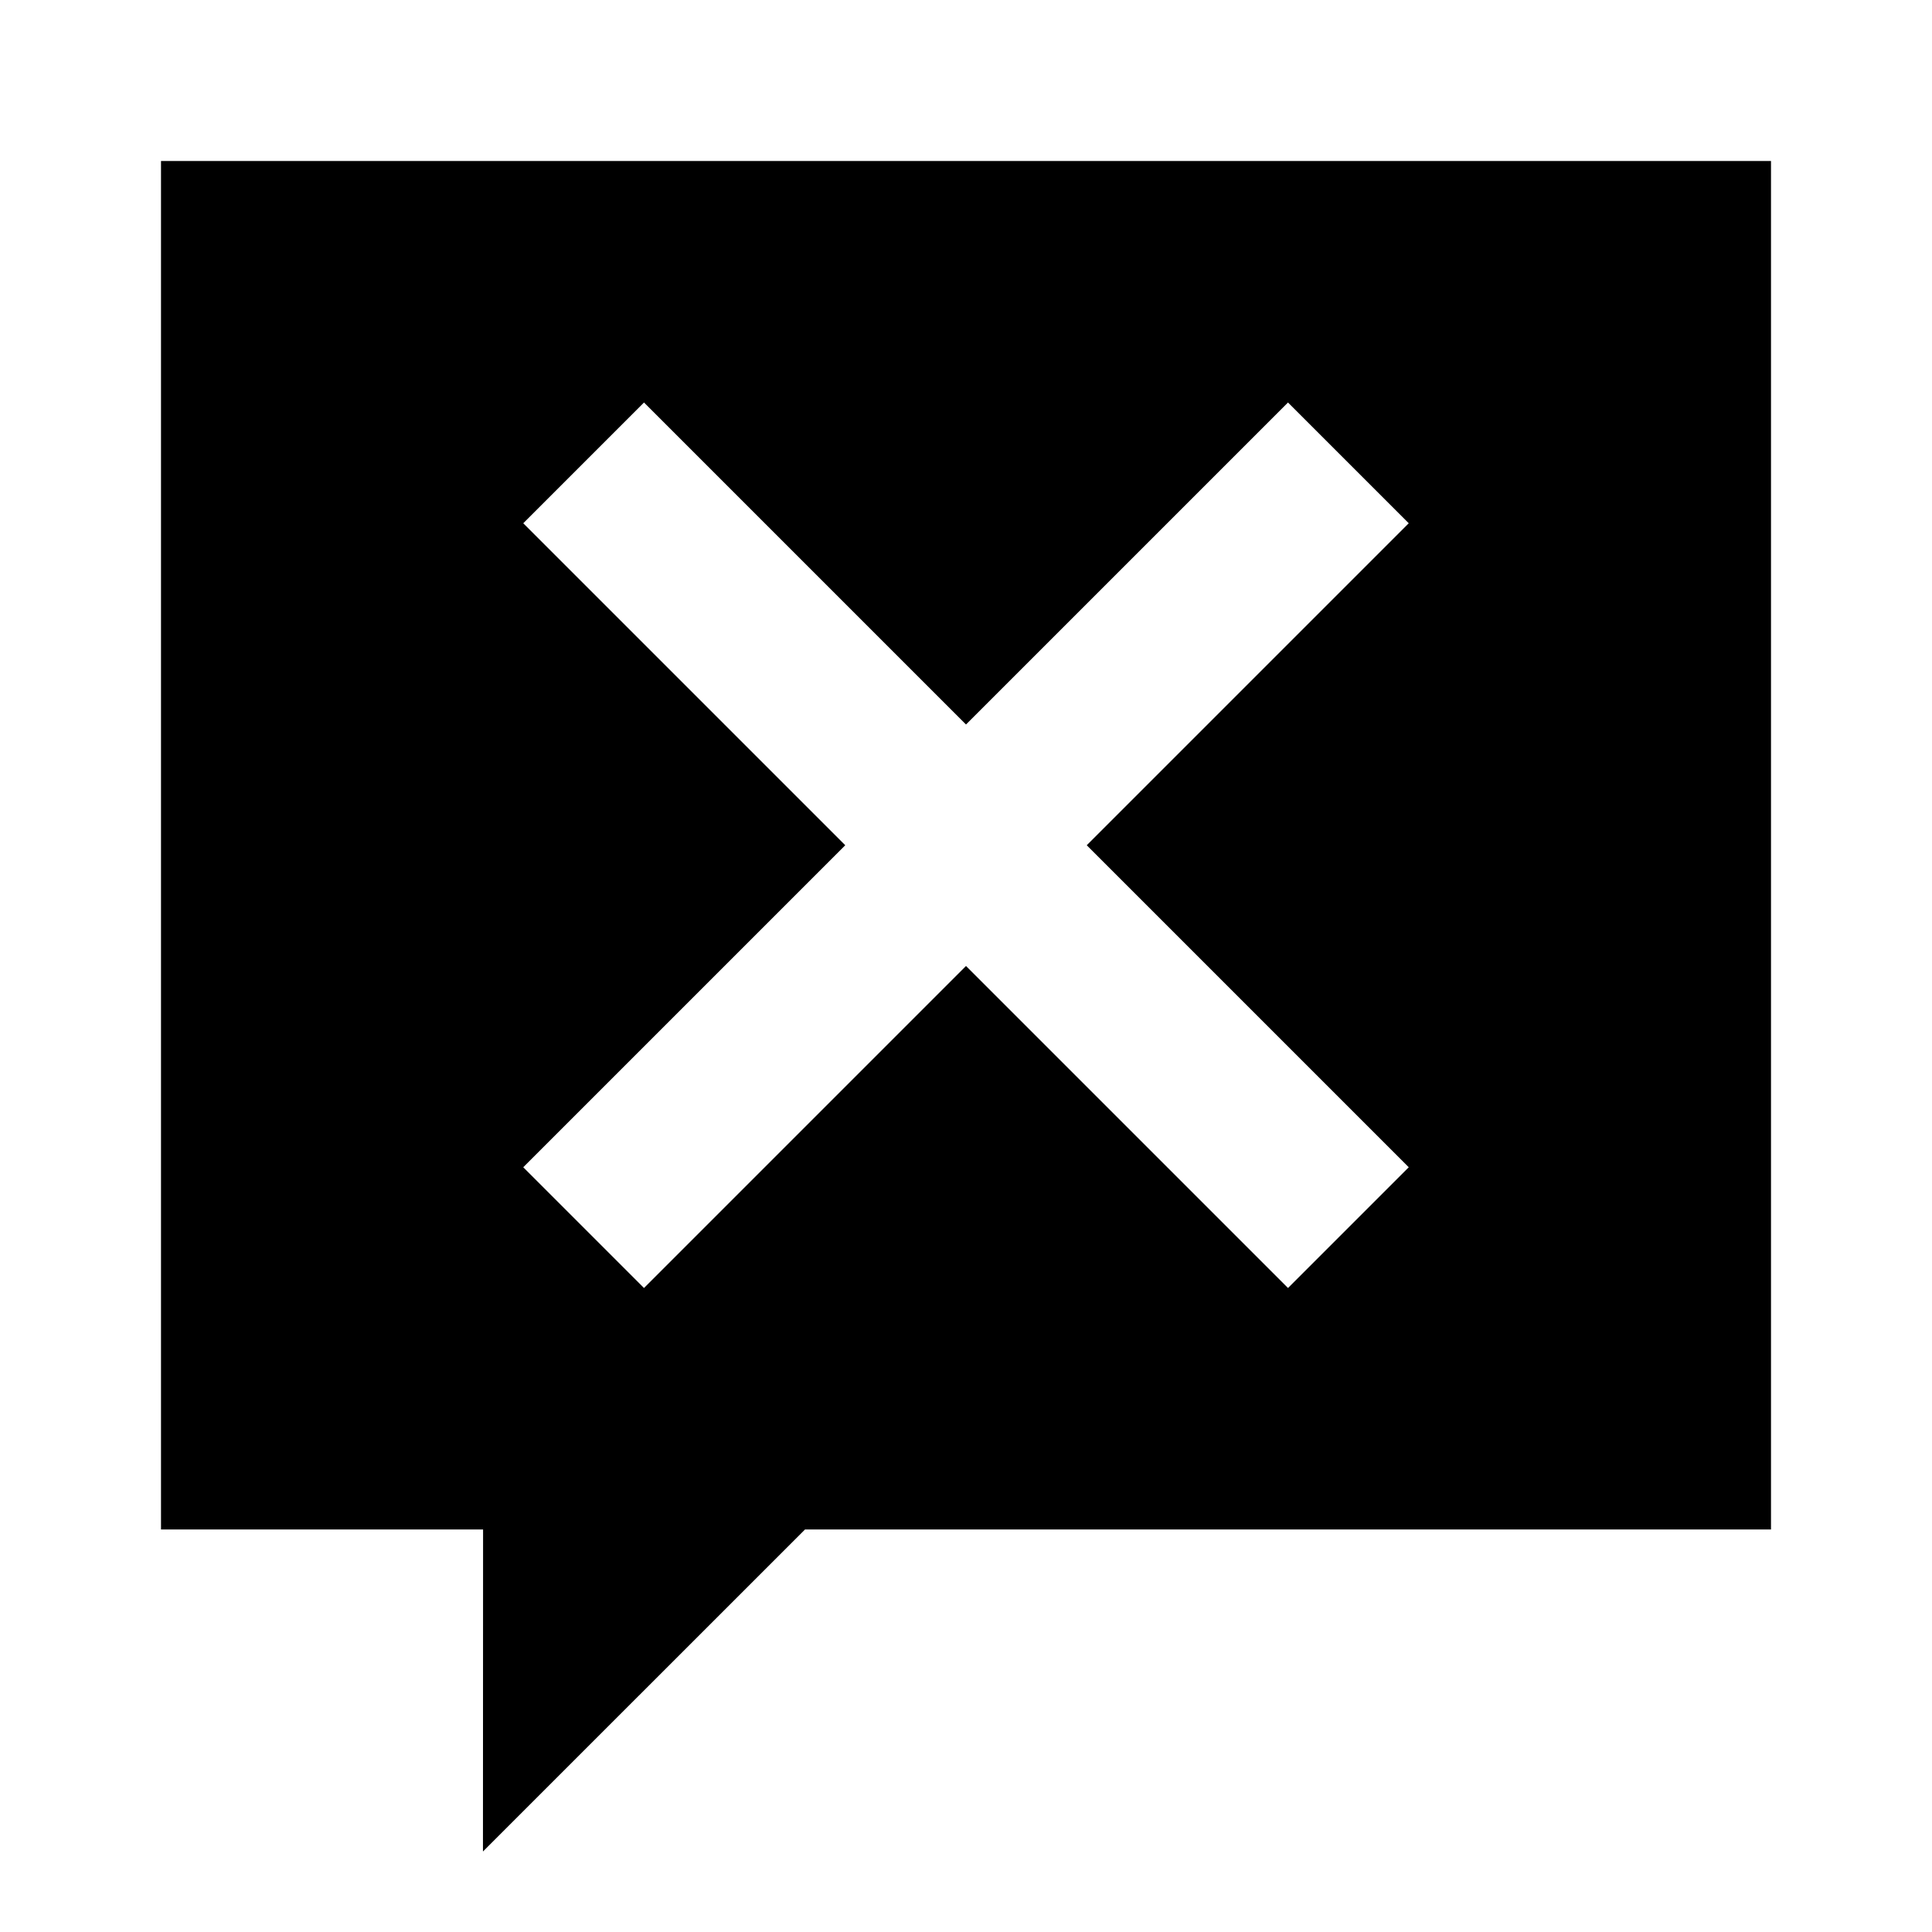 <svg height="48" width="48" xmlns="http://www.w3.org/2000/svg">
  <defs>
    <style type="text/css" id="current-color-scheme">.ColorScheme-Highlight { color:#000000; }</style>
  </defs>
  <defs>
    <style type="text/css" id="current-color-scheme">.ColorScheme-Highlight { color:#000000; } .ColorScheme-Text { color:#ffffff; }</style>
  </defs><path class="ColorScheme-Highlight" fill="currentColor" d="m13 13 3-3 8 8 8-8 3 3-8 8 8 8-3 3-8-8-8 8-3-3 8-8zm-9-9v34h8.002l-.003 8 8.001-8h24v-34z"/></svg>